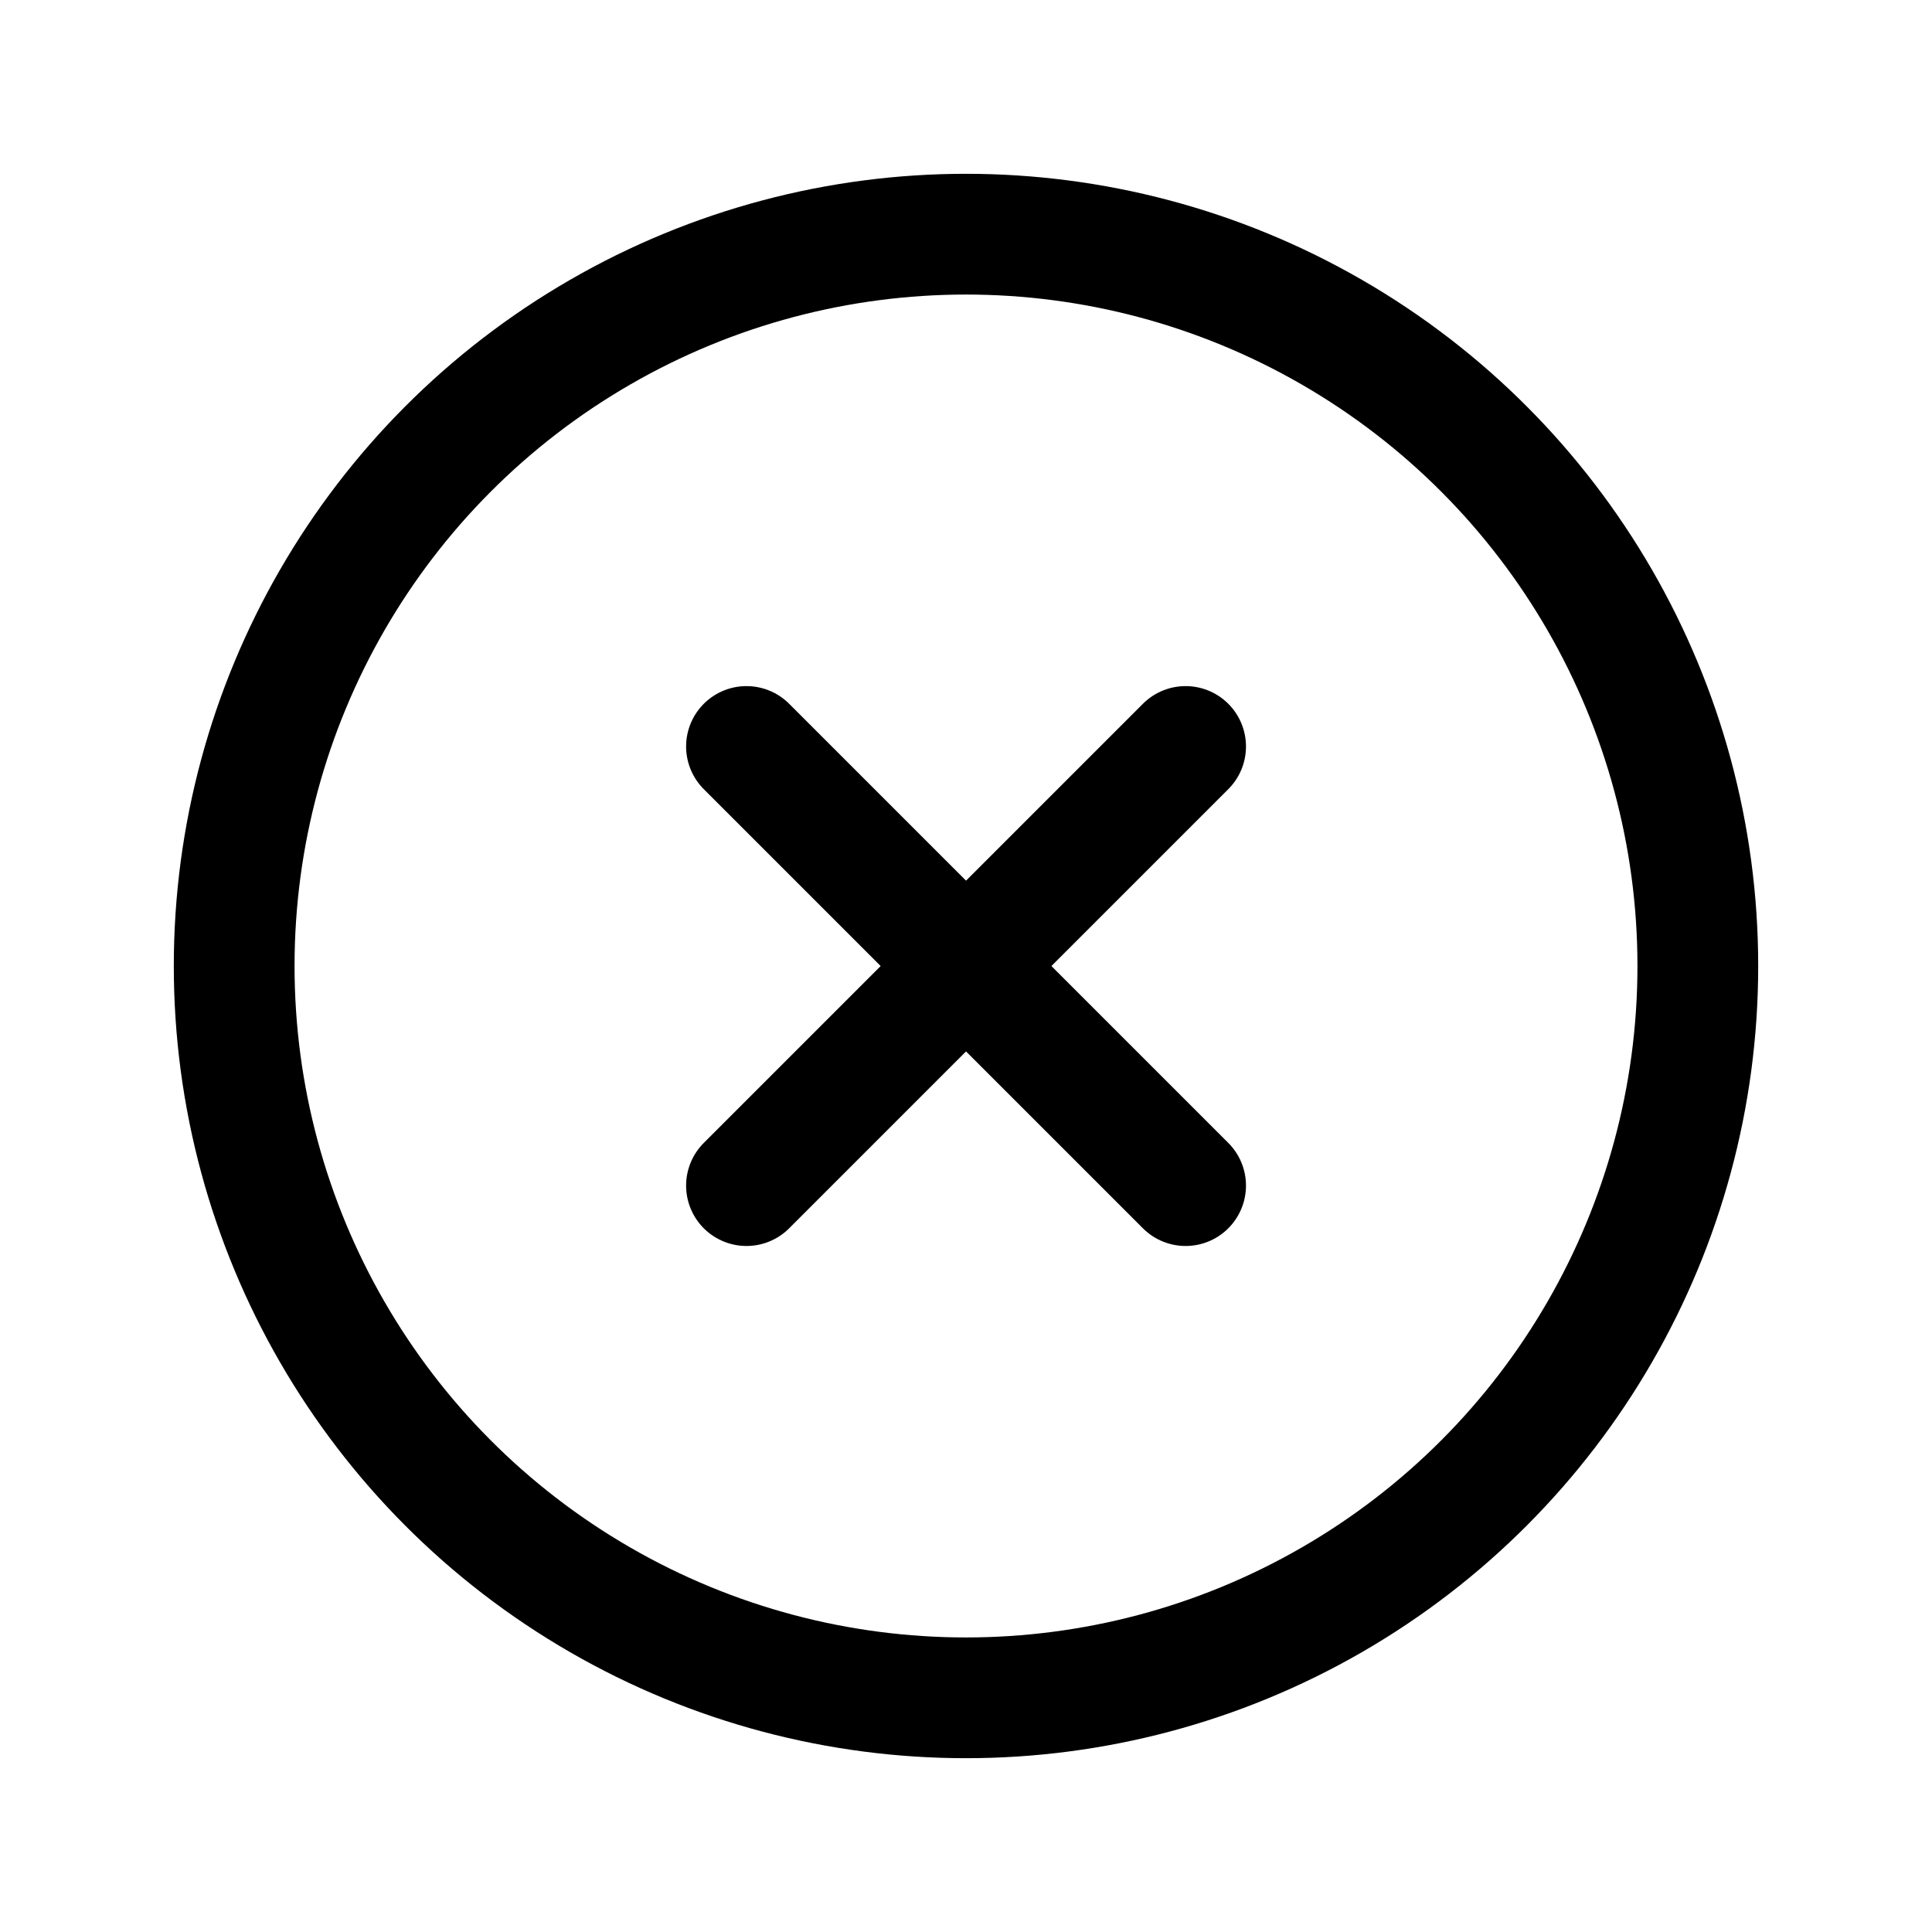 <svg xmlns="http://www.w3.org/2000/svg" xmlns:xlink="http://www.w3.org/1999/xlink" width="24" height="24" viewBox="0 0 24 24">
  <defs>
    <style>
      .cls-1 {
        clip-path: url(#clip-x-circle);
      }

      .cls-2 {
        fill: none;
        stroke: #000;
        stroke-linecap: round;
        stroke-linejoin: round;
        stroke-width: 1.5px;
      }
    </style>
    <clipPath id="clip-x-circle">
      <rect width="24" height="24"/>
    </clipPath>
  </defs>
  <g id="x-circle" class="cls-1">
    <g id="Group_2216" data-name="Group 2216">
      <g id="x-circle-2" data-name="x-circle" transform="translate(1.091 1.091)">
        <circle id="Ellipse_648" data-name="Ellipse 648" class="cls-2" cx="9.091" cy="9.091" r="9.091" transform="translate(1.818 1.818)"/>
        <line id="Line_502" data-name="Line 502" class="cls-2" x1="5.455" y2="5.455" transform="translate(8.182 8.182)"/>
        <line id="Line_503" data-name="Line 503" class="cls-2" x2="5.455" y2="5.455" transform="translate(8.182 8.182)"/>
      </g>
    </g>
  </g>
</svg>
